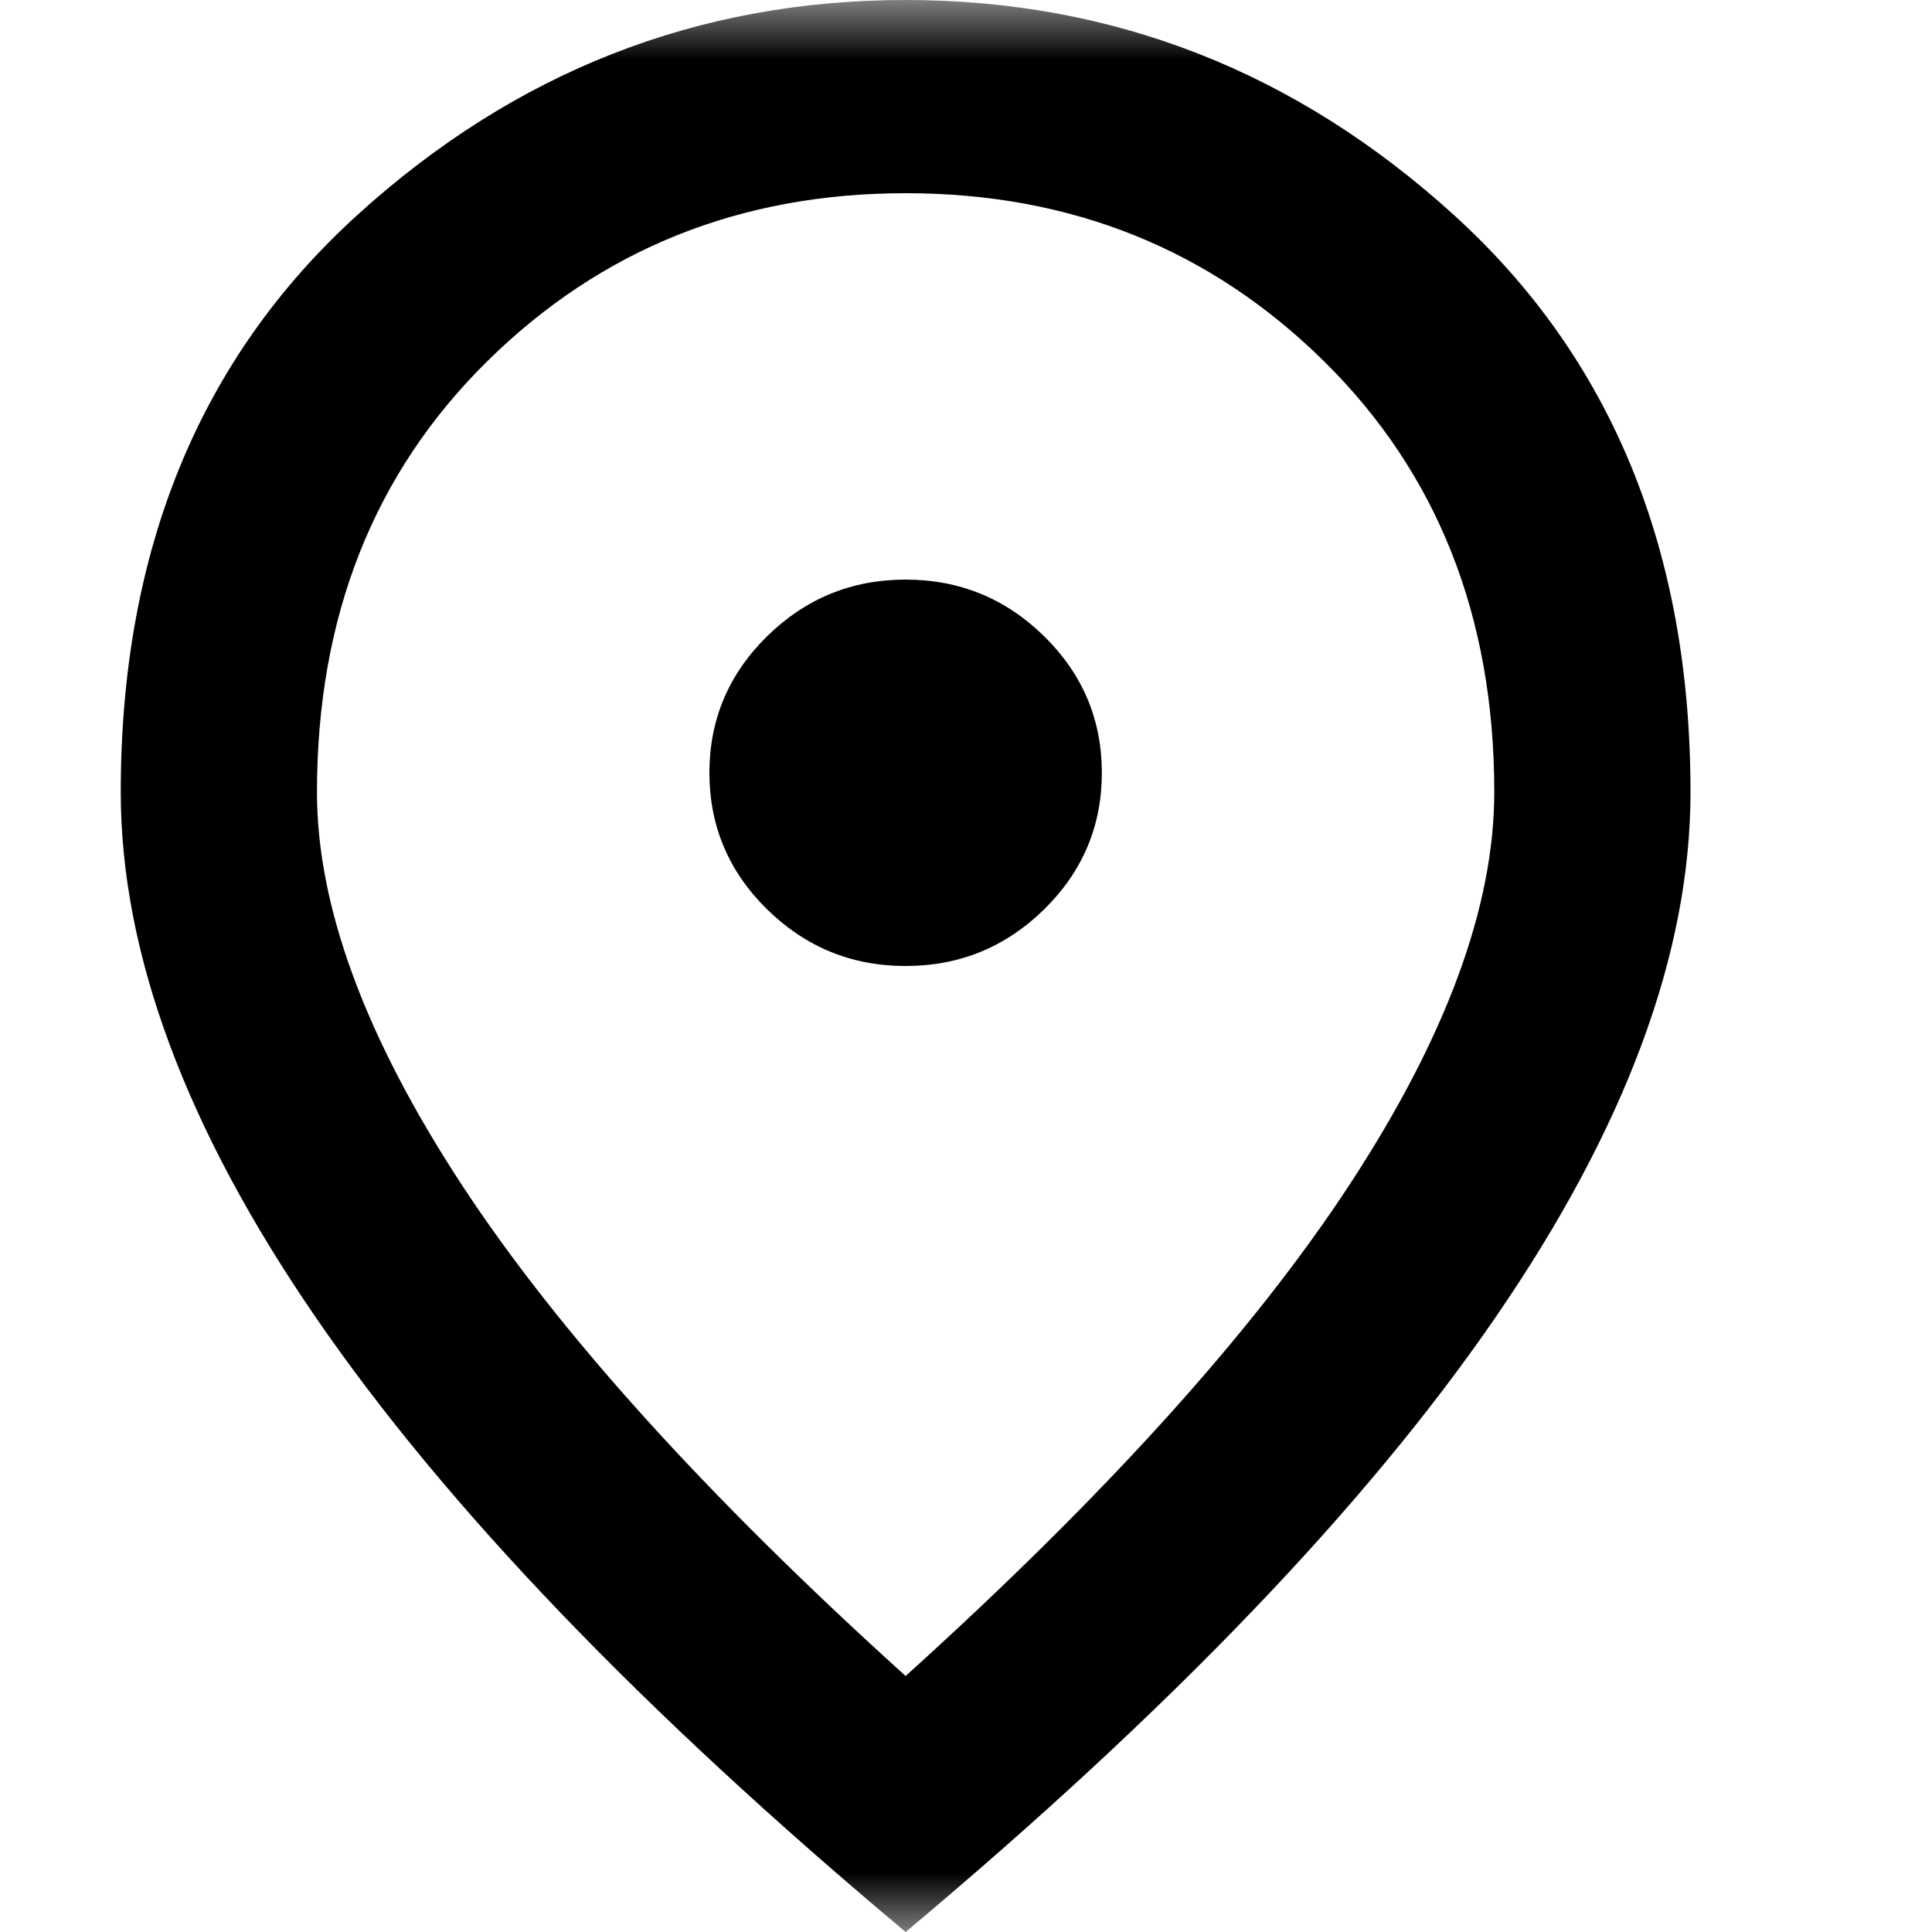 <svg width="16" height="16" viewBox="0 0 16 16" fill="none" xmlns="http://www.w3.org/2000/svg">
<mask id="mask0_30_64" style="mask-type:alpha" maskUnits="userSpaceOnUse" x="0" y="0" width="16" height="16">
<rect width="16" height="16" fill="#D9D9D9"/>
</mask>
<g mask="url(#mask0_30_64)">
<path d="M7.5 8C7.947 8 8.329 7.843 8.648 7.53C8.966 7.217 9.125 6.84 9.125 6.4C9.125 5.96 8.966 5.583 8.648 5.27C8.329 4.957 7.947 4.8 7.5 4.8C7.053 4.8 6.671 4.957 6.352 5.27C6.034 5.583 5.875 5.96 5.875 6.4C5.875 6.84 6.034 7.217 6.352 7.53C6.671 7.843 7.053 8 7.5 8ZM7.5 13.88C9.152 12.387 10.378 11.03 11.177 9.81C11.976 8.59 12.375 7.507 12.375 6.56C12.375 5.107 11.904 3.917 10.963 2.99C10.022 2.063 8.868 1.6 7.5 1.6C6.132 1.6 4.978 2.063 4.037 2.99C3.096 3.917 2.625 5.107 2.625 6.56C2.625 7.507 3.024 8.59 3.823 9.81C4.622 11.03 5.848 12.387 7.5 13.88ZM7.5 16C5.32 14.173 3.691 12.477 2.615 10.91C1.538 9.343 1 7.893 1 6.56C1 4.56 1.653 2.967 2.96 1.78C4.267 0.593 5.78 0 7.5 0C9.22 0 10.733 0.593 12.04 1.78C13.347 2.967 14 4.56 14 6.56C14 7.893 13.462 9.343 12.385 10.91C11.309 12.477 9.68 14.173 7.5 16Z" fill="black"/>
</g>
</svg>
